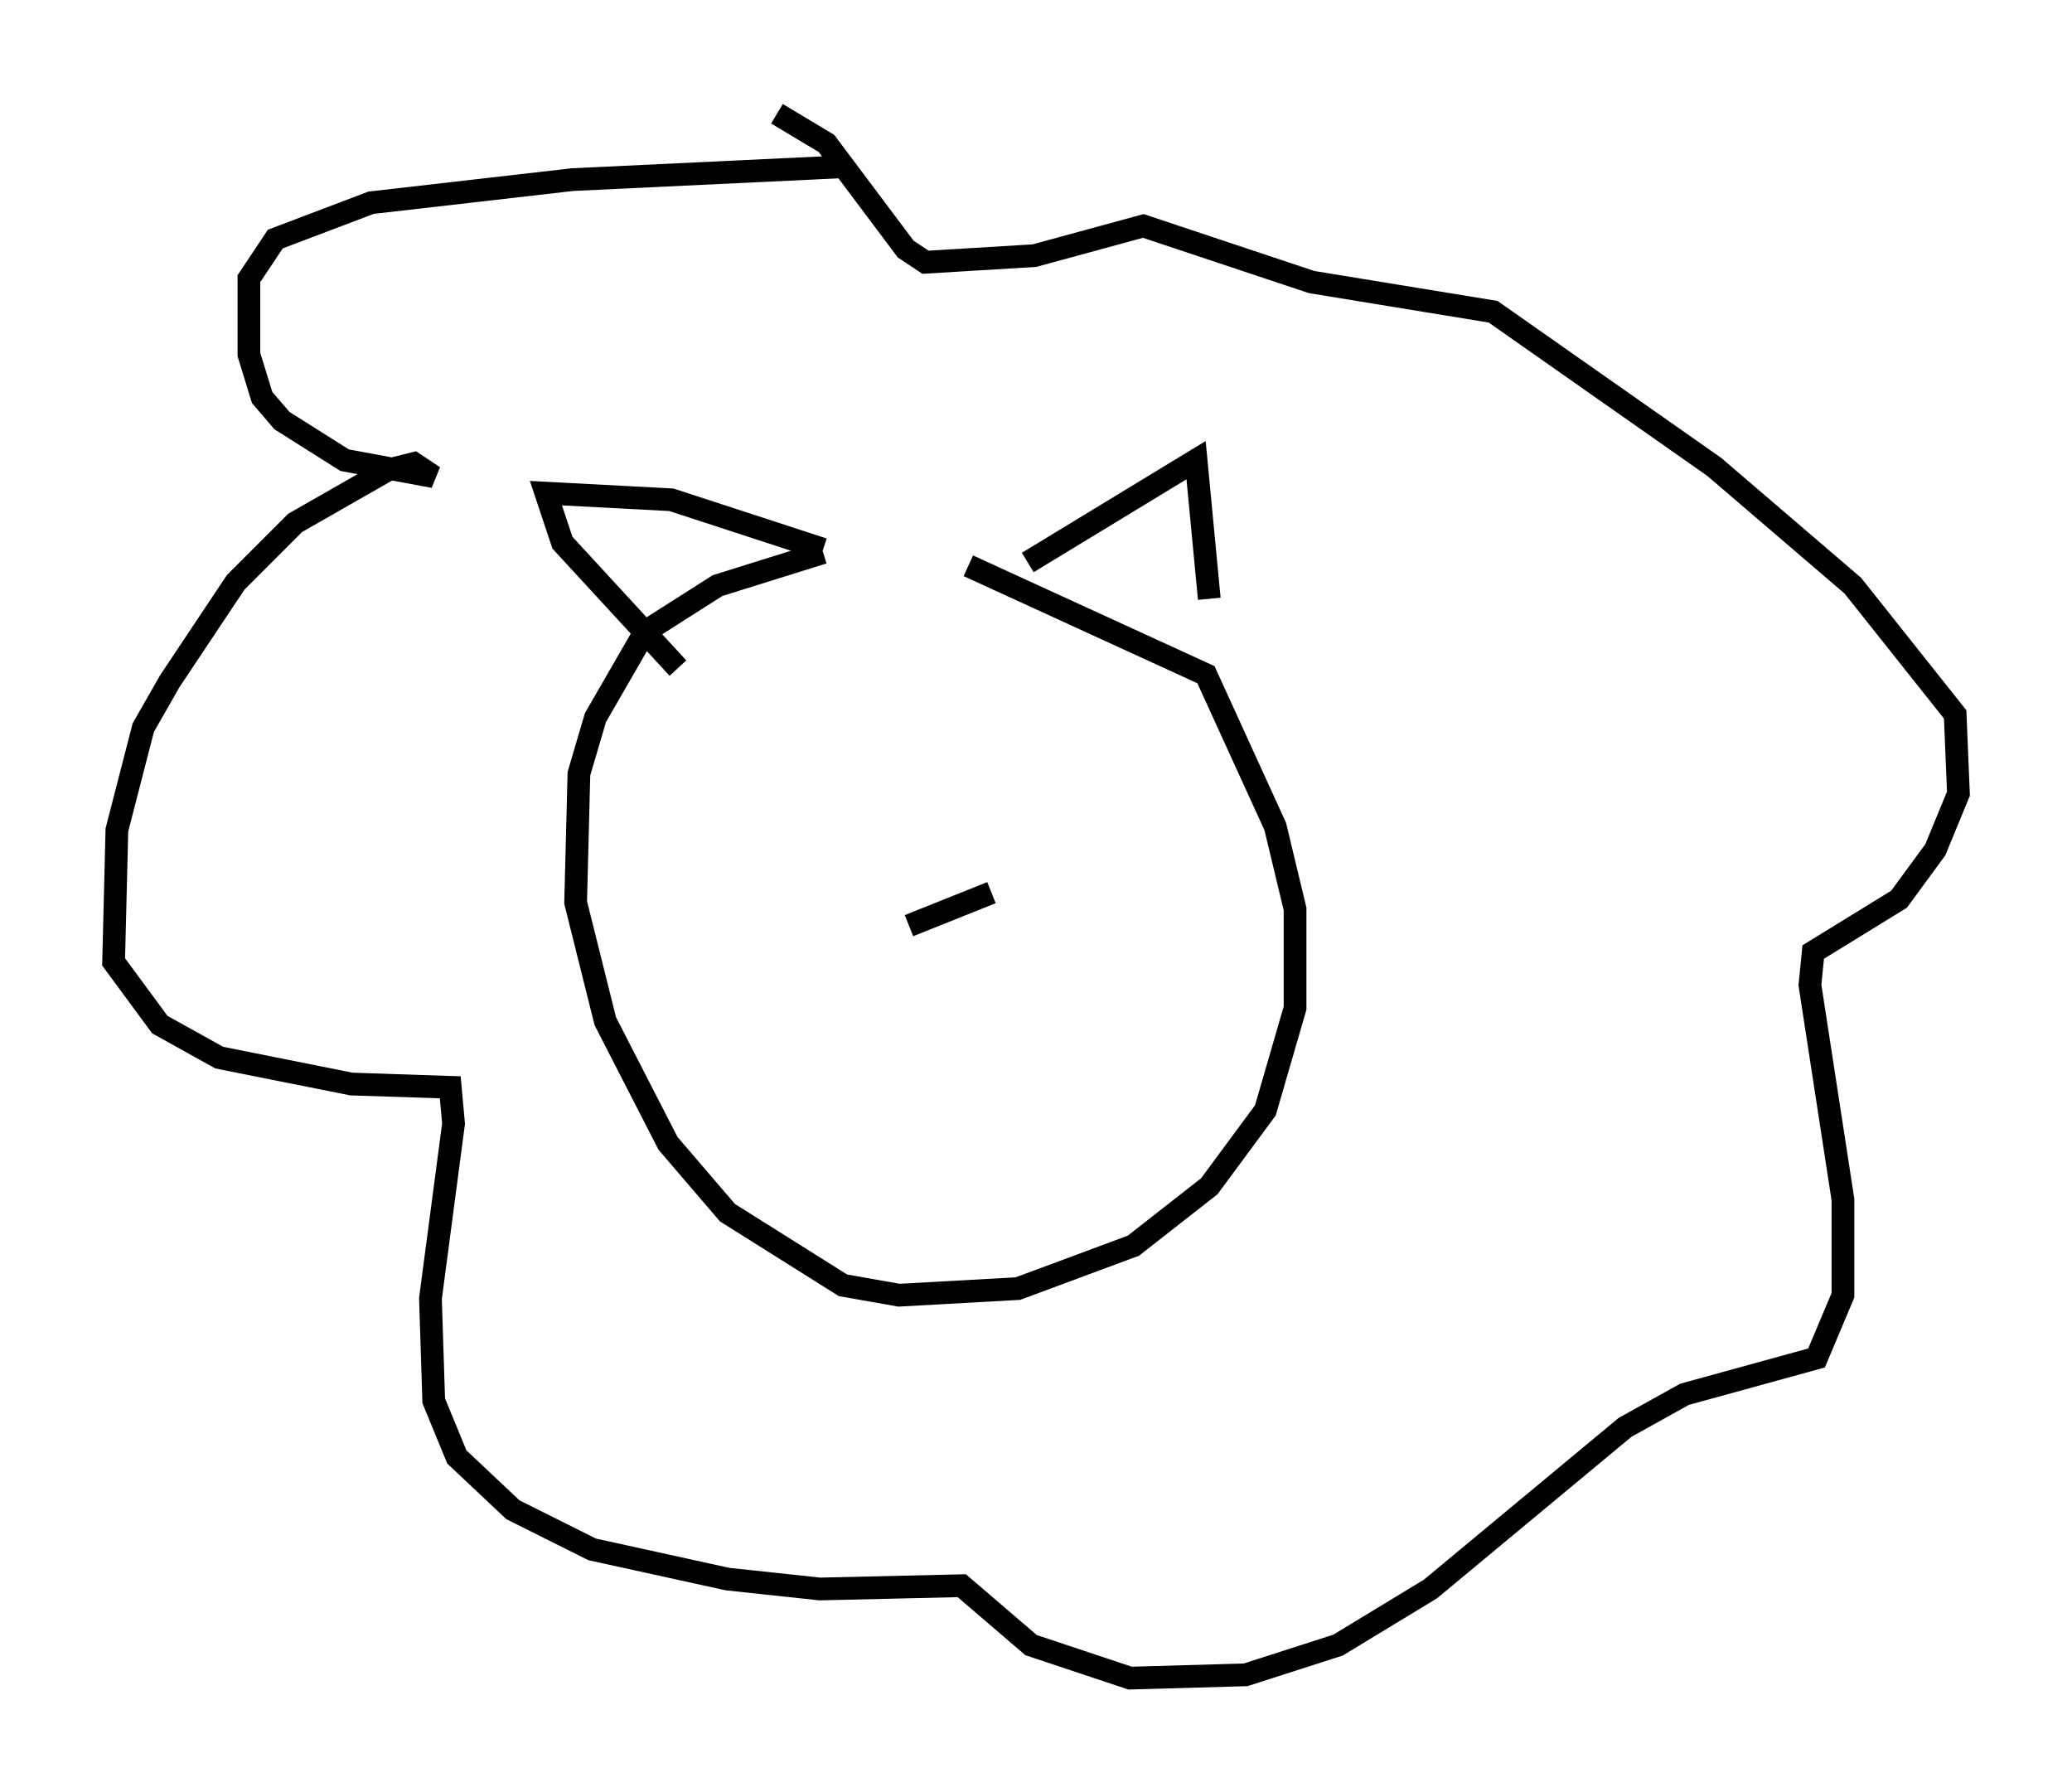 <?xml version="1.0" encoding="utf-8" ?>
<svg baseProfile="full" height="78.849" version="1.1" width="91.195" xmlns="http://www.w3.org/2000/svg" xmlns:ev="http://www.w3.org/2001/xml-events" xmlns:xlink="http://www.w3.org/1999/xlink"><defs /><rect fill="white" height="78.849" width="91.195" x="0" y="0" /><path d="M43.492, 23.883 m-7.263, 0.436 l-4.648, 1.453 -3.196, 2.034 l-2.179, 3.777 -0.726, 2.469 l-0.145, 5.665 1.307, 5.229 l2.76, 5.374 2.615, 3.05 l5.084, 3.196 2.469, 0.436 l5.229, -0.291 5.084, -1.888 l3.341, -2.615 2.469, -3.341 l1.307, -4.503 0.0, -4.358 l-0.872, -3.631 -3.05, -6.682 l-10.458, -4.793 m2.615, -0.145 l7.408, -4.503 0.581, 6.101 m-16.994, -2.179 l-6.682, -2.179 -5.52, -0.291 l0.726, 2.179 5.084, 5.52 m7.553, -22.078 l-12.201, 0.581 -8.86, 1.017 l-4.212, 1.598 -1.162, 1.743 l0.0, 3.341 0.581, 1.888 l0.872, 1.017 2.76, 1.743 l3.922, 0.726 -0.872, -0.581 l-1.162, 0.291 -4.067, 2.324 l-2.615, 2.615 -2.905, 4.358 l-1.162, 2.034 -1.162, 4.503 l-0.145, 5.81 2.034, 2.76 l2.615, 1.453 5.81, 1.162 l4.358, 0.145 0.145, 1.598 l-1.017, 7.698 0.145, 4.503 l1.017, 2.469 2.469, 2.324 l3.486, 1.743 5.955, 1.307 l4.067, 0.436 6.246, -0.145 l3.05, 2.615 4.358, 1.453 l5.084, -0.145 4.067, -1.307 l4.067, -2.469 8.57, -7.117 l2.615, -1.453 5.81, -1.598 l1.162, -2.76 0.0, -4.212 l-1.453, -9.441 0.145, -1.453 l3.777, -2.324 1.598, -2.179 l1.017, -2.469 -0.145, -3.486 l-4.503, -5.665 -6.101, -5.229 l-9.732, -6.827 -7.989, -1.307 l-7.408, -2.469 -4.793, 1.307 l-4.793, 0.291 -0.872, -0.581 l-3.486, -4.648 -2.179, -1.307 m5.81, 35.732 l3.631, -1.453 " fill="none" stroke="black" stroke-width="1" /></svg>